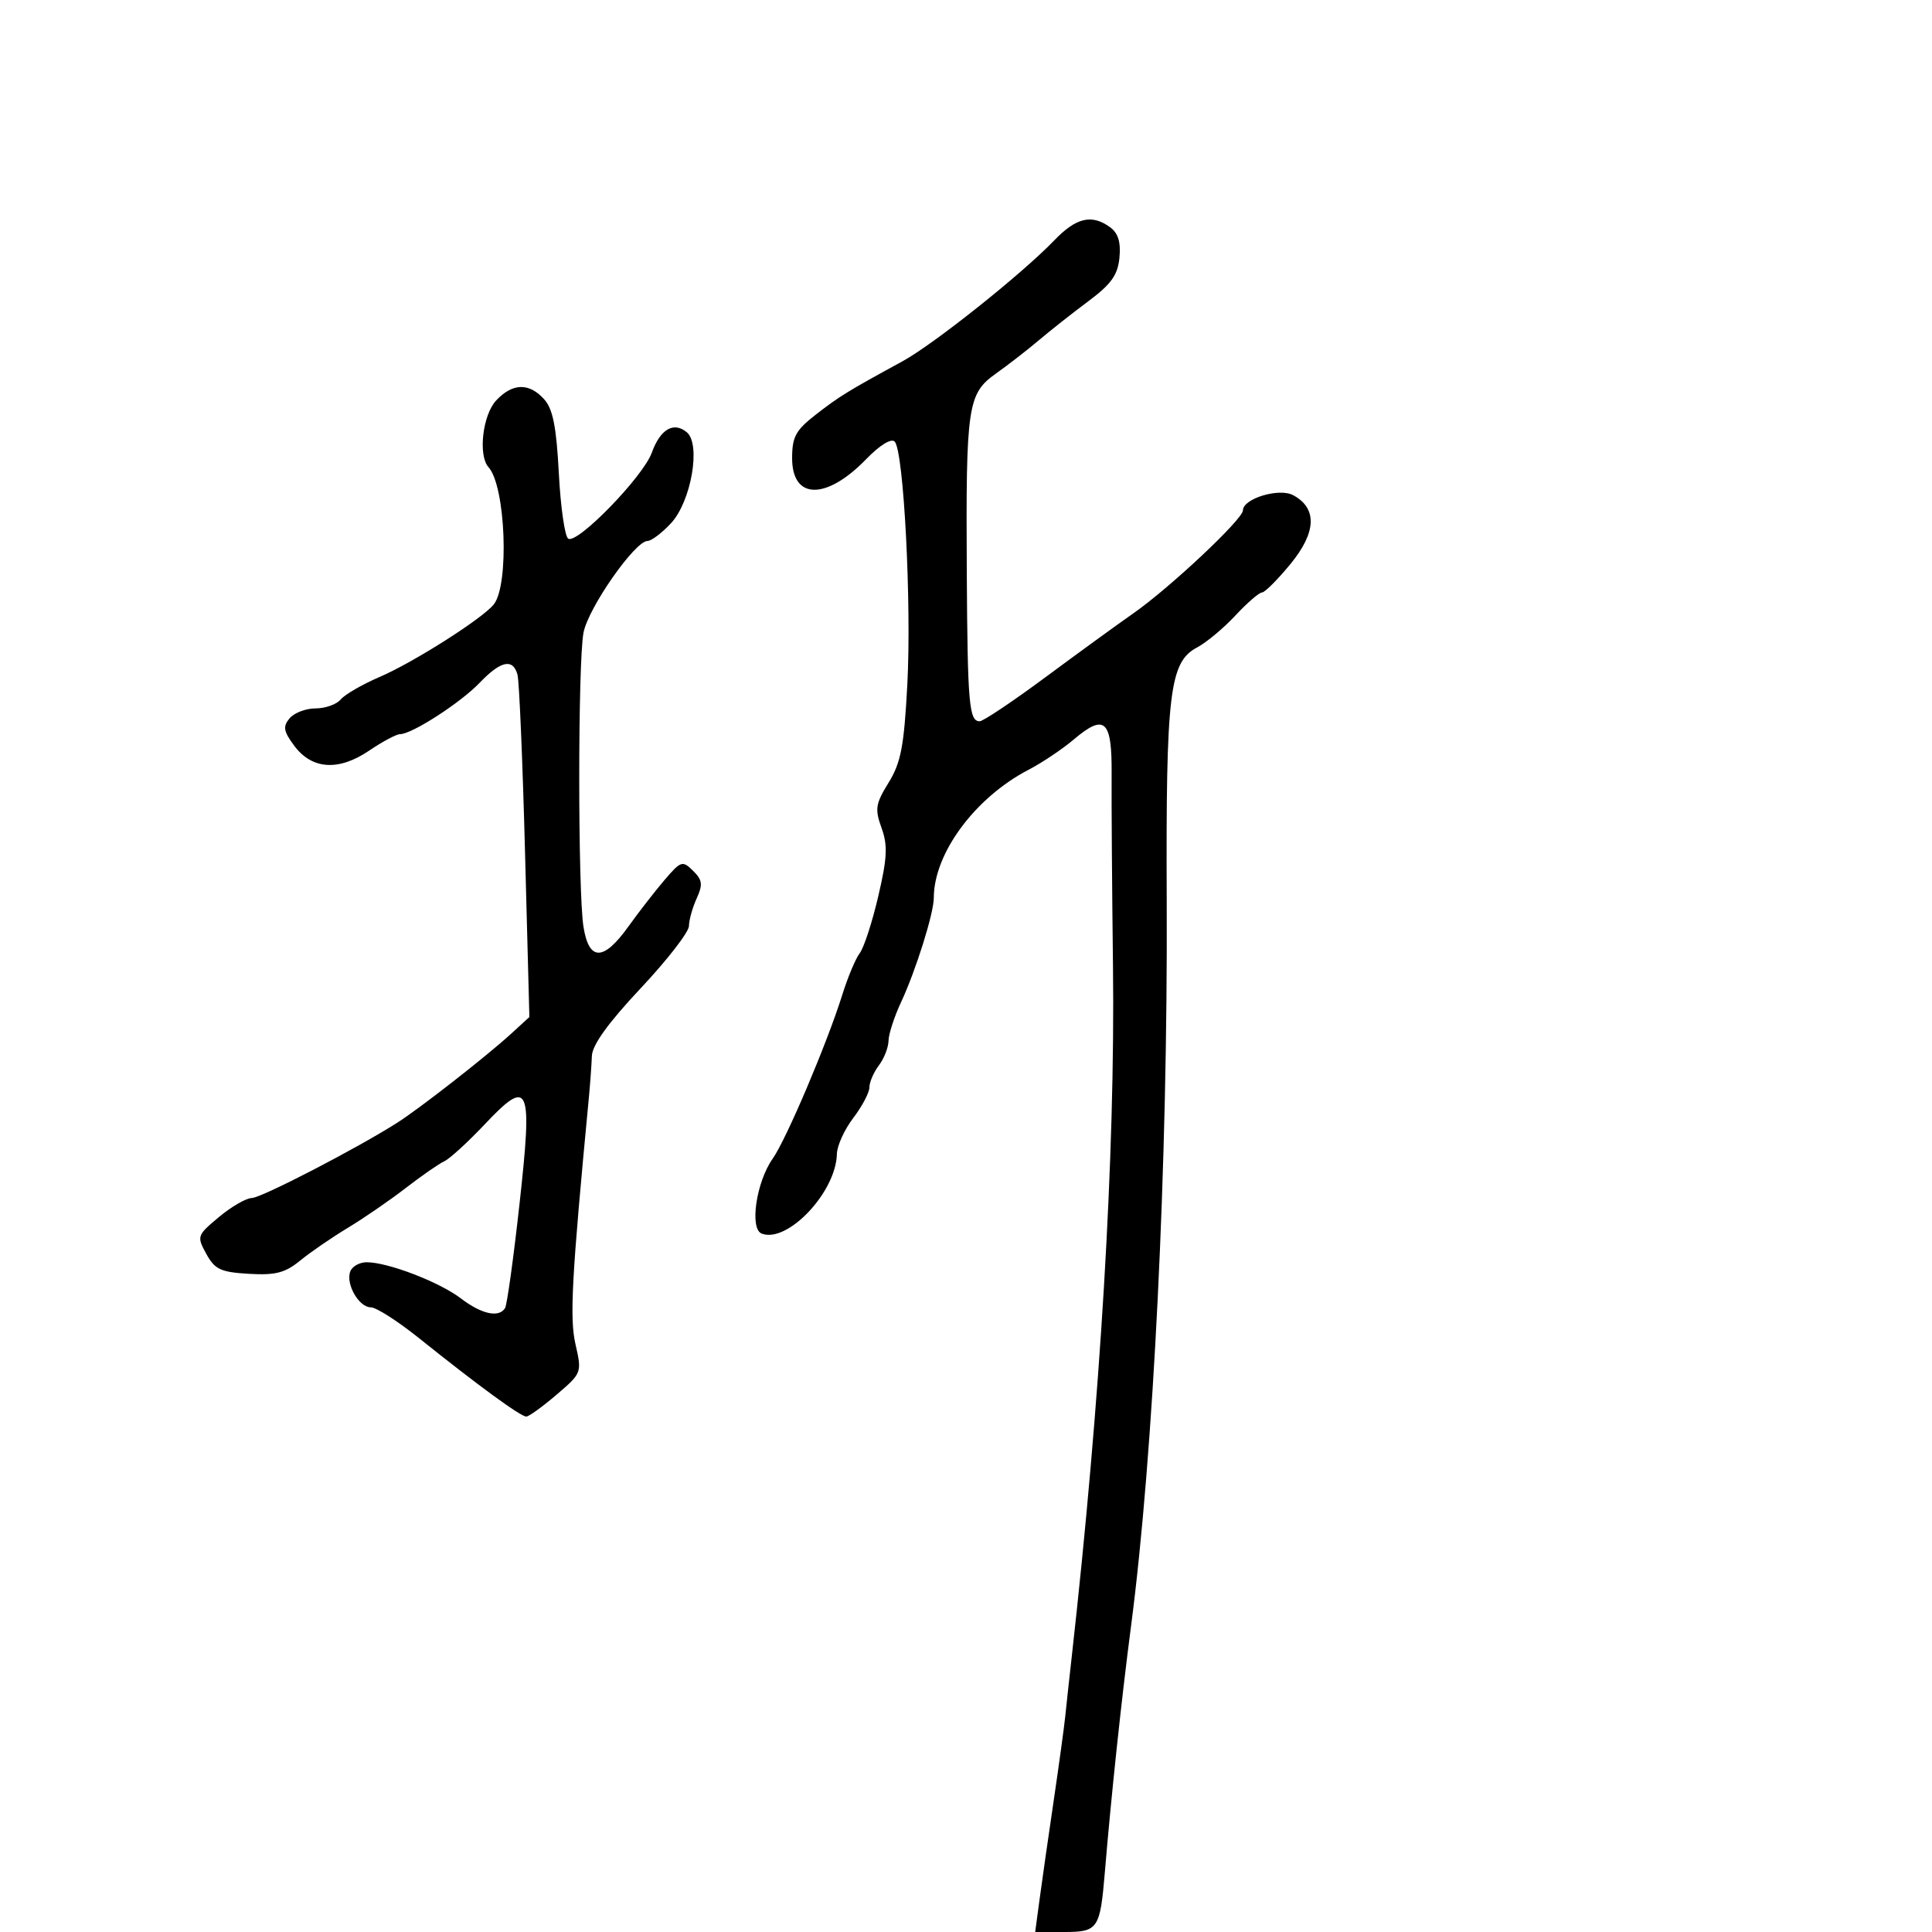 <svg xmlns="http://www.w3.org/2000/svg" width="300" height="300" viewBox="0 0 300 300" version="1.1">
	<path d="M 163.699 37.330 C 158.710 42.524, 144.964 53.473, 140.119 56.113 C 131.650 60.727, 130.353 61.525, 126.692 64.369 C 123.554 66.807, 123 67.824, 123 71.150 C 123 77.618, 128.288 77.693, 134.484 71.314 C 136.623 69.111, 138.398 68.016, 138.928 68.573 C 140.330 70.046, 141.559 93.709, 140.888 106.312 C 140.379 115.891, 139.892 118.438, 137.981 121.530 C 135.952 124.813, 135.825 125.628, 136.885 128.557 C 137.865 131.270, 137.773 133.197, 136.374 139.185 C 135.433 143.208, 134.142 147.175, 133.504 148 C 132.866 148.825, 131.640 151.750, 130.780 154.500 C 128.449 161.958, 122.074 176.966, 119.986 179.914 C 117.428 183.525, 116.358 190.816, 118.277 191.553 C 122.288 193.092, 129.829 185.101, 129.952 179.183 C 129.978 177.909, 131.125 175.392, 132.500 173.589 C 133.875 171.786, 135 169.652, 135 168.847 C 135 168.041, 135.661 166.509, 136.468 165.441 C 137.276 164.374, 137.951 162.649, 137.968 161.610 C 137.986 160.570, 138.864 157.870, 139.920 155.610 C 142.202 150.726, 145 141.813, 145 139.428 C 145 132.503, 151.417 123.833, 159.739 119.515 C 161.808 118.442, 164.962 116.326, 166.749 114.813 C 171.559 110.742, 172.685 111.794, 172.612 120.294 C 172.579 124.257, 172.674 137.625, 172.823 150 C 173.177 179.219, 170.889 217.455, 166.392 257.500 C 166.021 260.800, 165.581 264.850, 165.413 266.500 C 165.245 268.150, 164.443 274, 163.632 279.500 C 162.820 285, 161.837 291.863, 161.449 294.750 L 160.742 300 165.304 300 C 170.489 300, 170.826 299.503, 171.554 290.785 C 172.553 278.808, 174.150 263.794, 175.628 252.500 C 179.125 225.768, 181.341 180.769, 181.168 140 C 181.030 107.517, 181.595 102.795, 185.894 100.528 C 187.327 99.772, 189.999 97.544, 191.831 95.577 C 193.663 93.610, 195.522 92, 195.961 92 C 196.400 92, 198.402 89.995, 200.410 87.545 C 204.427 82.642, 204.562 78.906, 200.794 76.890 C 198.606 75.719, 193 77.423, 193 79.259 C 193 80.618, 181.638 91.291, 176 95.227 C 173.525 96.955, 167.361 101.436, 162.302 105.185 C 157.244 108.933, 152.662 112, 152.120 112 C 150.477 112, 150.241 109.283, 150.123 89 C 149.972 62.964, 150.239 61.143, 154.658 58 C 156.592 56.625, 159.597 54.291, 161.337 52.814 C 163.077 51.337, 166.525 48.618, 169 46.772 C 172.560 44.117, 173.569 42.702, 173.829 40.002 C 174.059 37.614, 173.626 36.199, 172.388 35.294 C 169.536 33.209, 167.112 33.777, 163.699 37.330 M 77.039 62.189 C 74.936 64.446, 74.219 70.737, 75.859 72.550 C 78.520 75.492, 79.103 90.837, 76.668 93.859 C 74.886 96.073, 64.218 102.851, 58.950 105.117 C 56.262 106.273, 53.544 107.845, 52.909 108.610 C 52.274 109.374, 50.515 110, 49 110 C 47.485 110, 45.667 110.696, 44.962 111.546 C 43.898 112.828, 44.022 113.555, 45.688 115.796 C 48.443 119.503, 52.586 119.770, 57.335 116.548 C 59.399 115.146, 61.551 114, 62.116 114 C 63.957 114, 71.491 109.141, 74.468 106.033 C 77.756 102.601, 79.639 102.191, 80.354 104.750 C 80.623 105.713, 81.149 118.070, 81.523 132.211 L 82.202 157.923 79.351 160.532 C 75.578 163.986, 65.217 172.084, 61.703 174.324 C 55.455 178.308, 40.596 186.002, 39.100 186.027 C 38.220 186.042, 35.925 187.370, 34 188.978 C 30.590 191.827, 30.539 191.975, 32.033 194.701 C 33.356 197.117, 34.261 197.541, 38.649 197.798 C 42.783 198.040, 44.272 197.654, 46.617 195.736 C 48.202 194.439, 51.525 192.157, 54 190.665 C 56.475 189.174, 60.525 186.389, 63 184.476 C 65.475 182.564, 68.175 180.691, 69 180.315 C 69.825 179.938, 72.635 177.370, 75.244 174.609 C 82.215 167.232, 82.723 168.405, 80.654 187.081 C 79.731 195.413, 78.730 202.628, 78.429 203.115 C 77.473 204.662, 74.787 204.075, 71.558 201.612 C 68.219 199.065, 60.232 196, 56.934 196 C 55.836 196, 54.692 196.640, 54.392 197.422 C 53.647 199.362, 55.726 203, 57.579 203 C 58.409 203, 61.755 205.137, 65.015 207.750 C 74.271 215.168, 80.890 220.003, 81.731 219.962 C 82.154 219.942, 84.273 218.408, 86.439 216.554 C 90.340 213.216, 90.369 213.139, 89.367 208.763 C 88.431 204.670, 88.760 198.563, 91.433 170.500 C 91.642 168.300, 91.855 165.359, 91.907 163.964 C 91.969 162.260, 94.452 158.818, 99.479 153.464 C 103.593 149.084, 106.968 144.734, 106.979 143.797 C 106.991 142.860, 107.530 140.931, 108.177 139.510 C 109.161 137.351, 109.069 136.645, 107.617 135.213 C 105.974 133.593, 105.733 133.671, 103.190 136.644 C 101.710 138.374, 99.176 141.636, 97.558 143.894 C 93.705 149.271, 91.460 149.277, 90.602 143.913 C 89.725 138.429, 89.725 102.994, 90.602 98.262 C 91.312 94.434, 98.590 84, 100.550 84 C 101.142 84, 102.779 82.763, 104.189 81.250 C 107.331 77.879, 108.877 68.973, 106.643 67.119 C 104.602 65.425, 102.534 66.635, 101.209 70.298 C 99.858 74.035, 89.660 84.526, 88.235 83.645 C 87.707 83.319, 87.051 78.757, 86.776 73.508 C 86.396 66.234, 85.850 63.492, 84.483 61.982 C 82.146 59.399, 79.571 59.471, 77.039 62.189" stroke="none" fill="black" fill-rule="evenodd"/>
</svg>